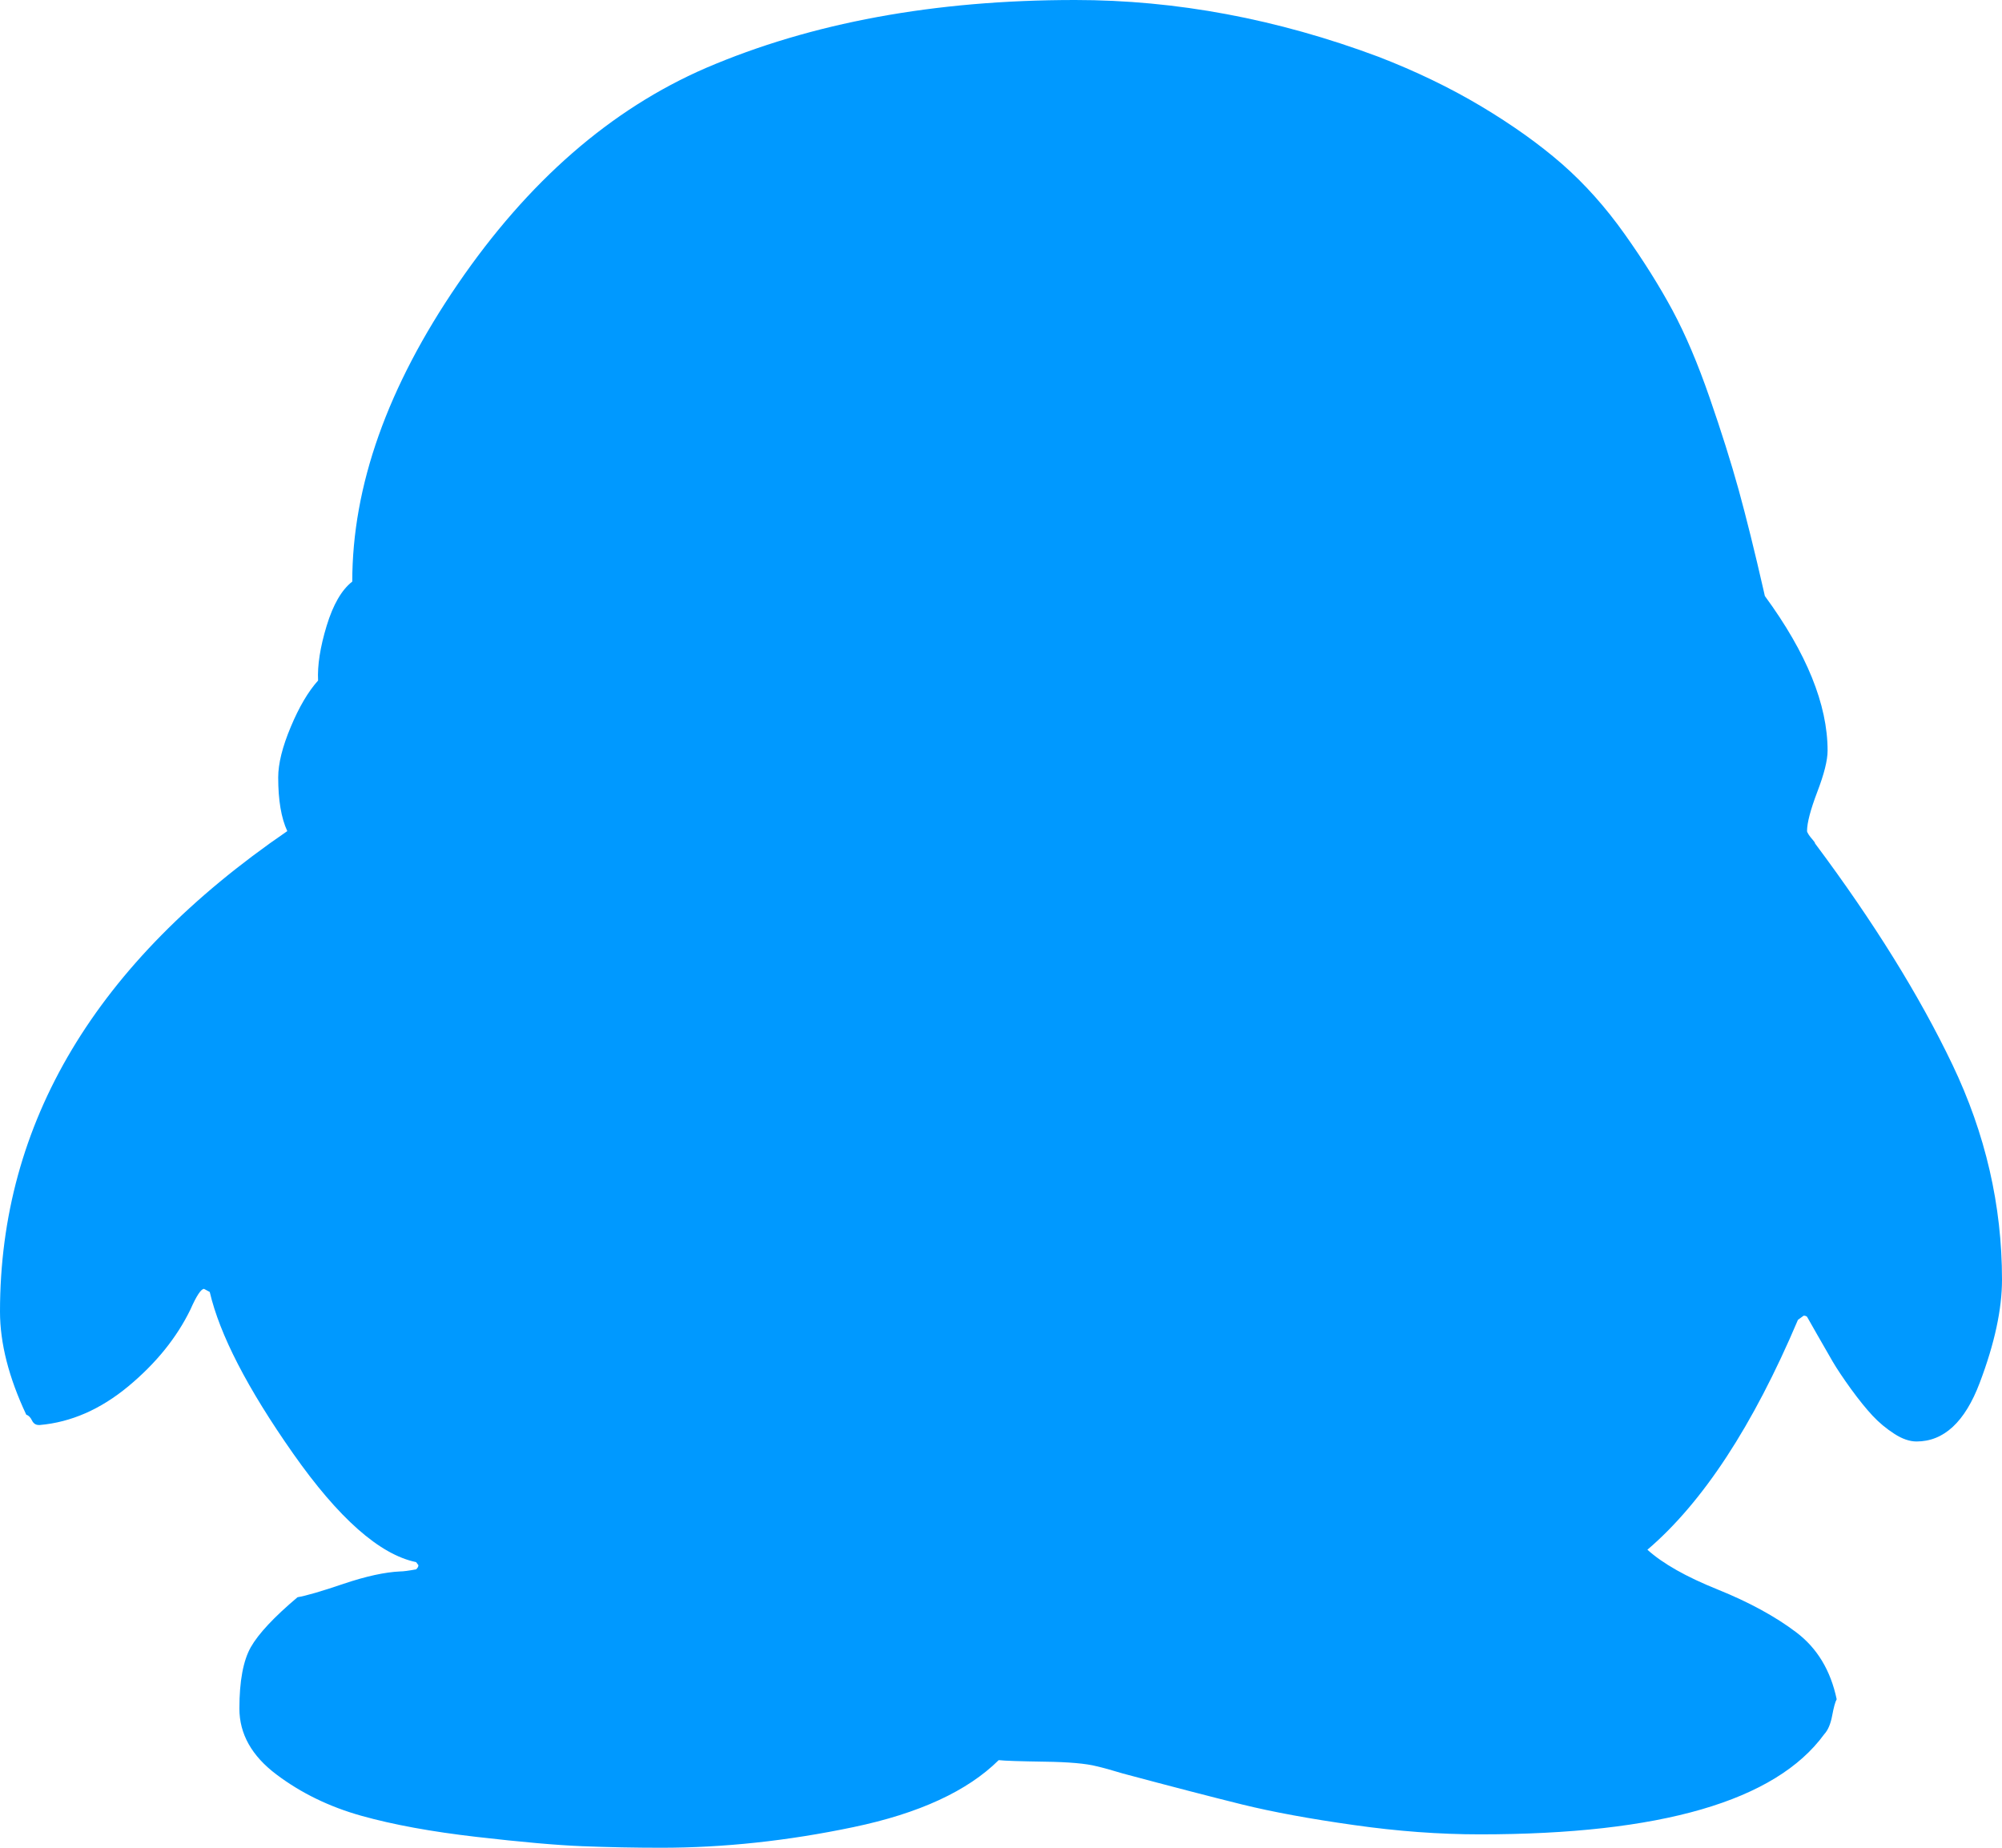 ﻿<?xml version="1.0" encoding="utf-8"?>
<svg version="1.1" xmlns:xlink="http://www.w3.org/1999/xlink" width="26px" height="24px" xmlns="http://www.w3.org/2000/svg">
  <g transform="matrix(1 0 0 1 -316 -94 )">
    <path d="M 0 17.036  C 0 14.58  1.244 12.5  3.731 10.795  C 3.652 10.625  3.613 10.393  3.613 10.098  C 3.613 9.92  3.667 9.701  3.776 9.442  C 3.884 9.183  4.003 8.982  4.131 8.839  C 4.121 8.643  4.158 8.406  4.242 8.129  C 4.326 7.853  4.437 7.661  4.575 7.554  C 4.575 6.312  5.032 5.025  5.945 3.69  C 6.858 2.355  7.931 1.42  9.165 0.884  C 10.537 0.295  12.136 0  13.962 0  C 15.275 0  16.588 0.246  17.901 0.737  C 18.385 0.924  18.829 1.138  19.233 1.379  C 19.638 1.621  19.989 1.871  20.285 2.129  C 20.581 2.388  20.852 2.692  21.099 3.04  C 21.346 3.388  21.553 3.719  21.721 4.031  C 21.889 4.344  22.049 4.721  22.202 5.163  C 22.355 5.605  22.481 6.004  22.58 6.362  C 22.678 6.719  22.787 7.156  22.905 7.674  L 22.92 7.741  C 23.463 8.482  23.735 9.152  23.735 9.75  C 23.735 9.875  23.69 10.054  23.601 10.286  C 23.513 10.518  23.468 10.688  23.468 10.795  C 23.468 10.804  23.476 10.819  23.49 10.842  C 23.505 10.864  23.522 10.886  23.542 10.908  C 23.562 10.931  23.572 10.946  23.572 10.955  C 24.332 11.973  24.927 12.931  25.356 13.828  C 25.785 14.725  26 15.656  26 16.621  C 26 17.004  25.904 17.451  25.711 17.96  C 25.519 18.469  25.245 18.723  24.89 18.723  C 24.801 18.723  24.704 18.69  24.601 18.623  C 24.497 18.556  24.403 18.478  24.319 18.388  C 24.236 18.299  24.142 18.183  24.038 18.04  C 23.935 17.897  23.856 17.779  23.801 17.685  C 23.747 17.592  23.68 17.475  23.601 17.337  C 23.522 17.199  23.478 17.121  23.468 17.103  C 23.458 17.094  23.443 17.089  23.424 17.089  L 23.35 17.143  C 22.767 18.518  22.116 19.513  21.395 20.129  C 21.593 20.308  21.896 20.48  22.306 20.645  C 22.715 20.81  23.056 20.996  23.327 21.201  C 23.599 21.406  23.774 21.696  23.853 22.071  C 23.833 22.107  23.814 22.179  23.794 22.286  C 23.774 22.393  23.74 22.473  23.69 22.527  C 23.058 23.393  21.568 23.826  19.219 23.826  C 18.696 23.826  18.15 23.786  17.583 23.705  C 17.015 23.625  16.531 23.536  16.132 23.438  C 15.732 23.339  15.216 23.205  14.584 23.036  C 14.436 22.991  14.323 22.96  14.244 22.942  C 14.106 22.906  13.879 22.886  13.563 22.882  C 13.247 22.877  13.049 22.871  12.97 22.862  C 12.566 23.263  11.936 23.554  11.083 23.732  C 10.229 23.911  9.397 24  8.588 24  C 8.242 24  7.902 23.993  7.566 23.98  C 7.23 23.967  6.771 23.926  6.189 23.859  C 5.607 23.792  5.108 23.701  4.694 23.585  C 4.279 23.469  3.911 23.29  3.591 23.049  C 3.27 22.808  3.109 22.522  3.109 22.192  C 3.109 21.835  3.159 21.569  3.257 21.395  C 3.356 21.221  3.558 21.004  3.864 20.746  C 3.973 20.728  4.173 20.67  4.464 20.571  C 4.755 20.473  5 20.42  5.197 20.411  C 5.237 20.411  5.306 20.402  5.404 20.384  C 5.424 20.366  5.434 20.348  5.434 20.33  L 5.404 20.29  C 4.931 20.192  4.397 19.721  3.805 18.877  C 3.213 18.033  2.853 17.335  2.724 16.781  L 2.65 16.741  C 2.611 16.741  2.552 16.83  2.473 17.009  C 2.295 17.375  2.026 17.708  1.666 18.007  C 1.305 18.306  0.923 18.473  0.518 18.509  L 0.503 18.509  C 0.464 18.509  0.434 18.489  0.415 18.449  C 0.395 18.408  0.37 18.384  0.341 18.375  C 0.114 17.893  0 17.446  0 17.036  Z " fill-rule="nonzero" fill="#0099ff" stroke="none" transform="matrix(1 0 0 1 316 94 )" />
  </g>
</svg>